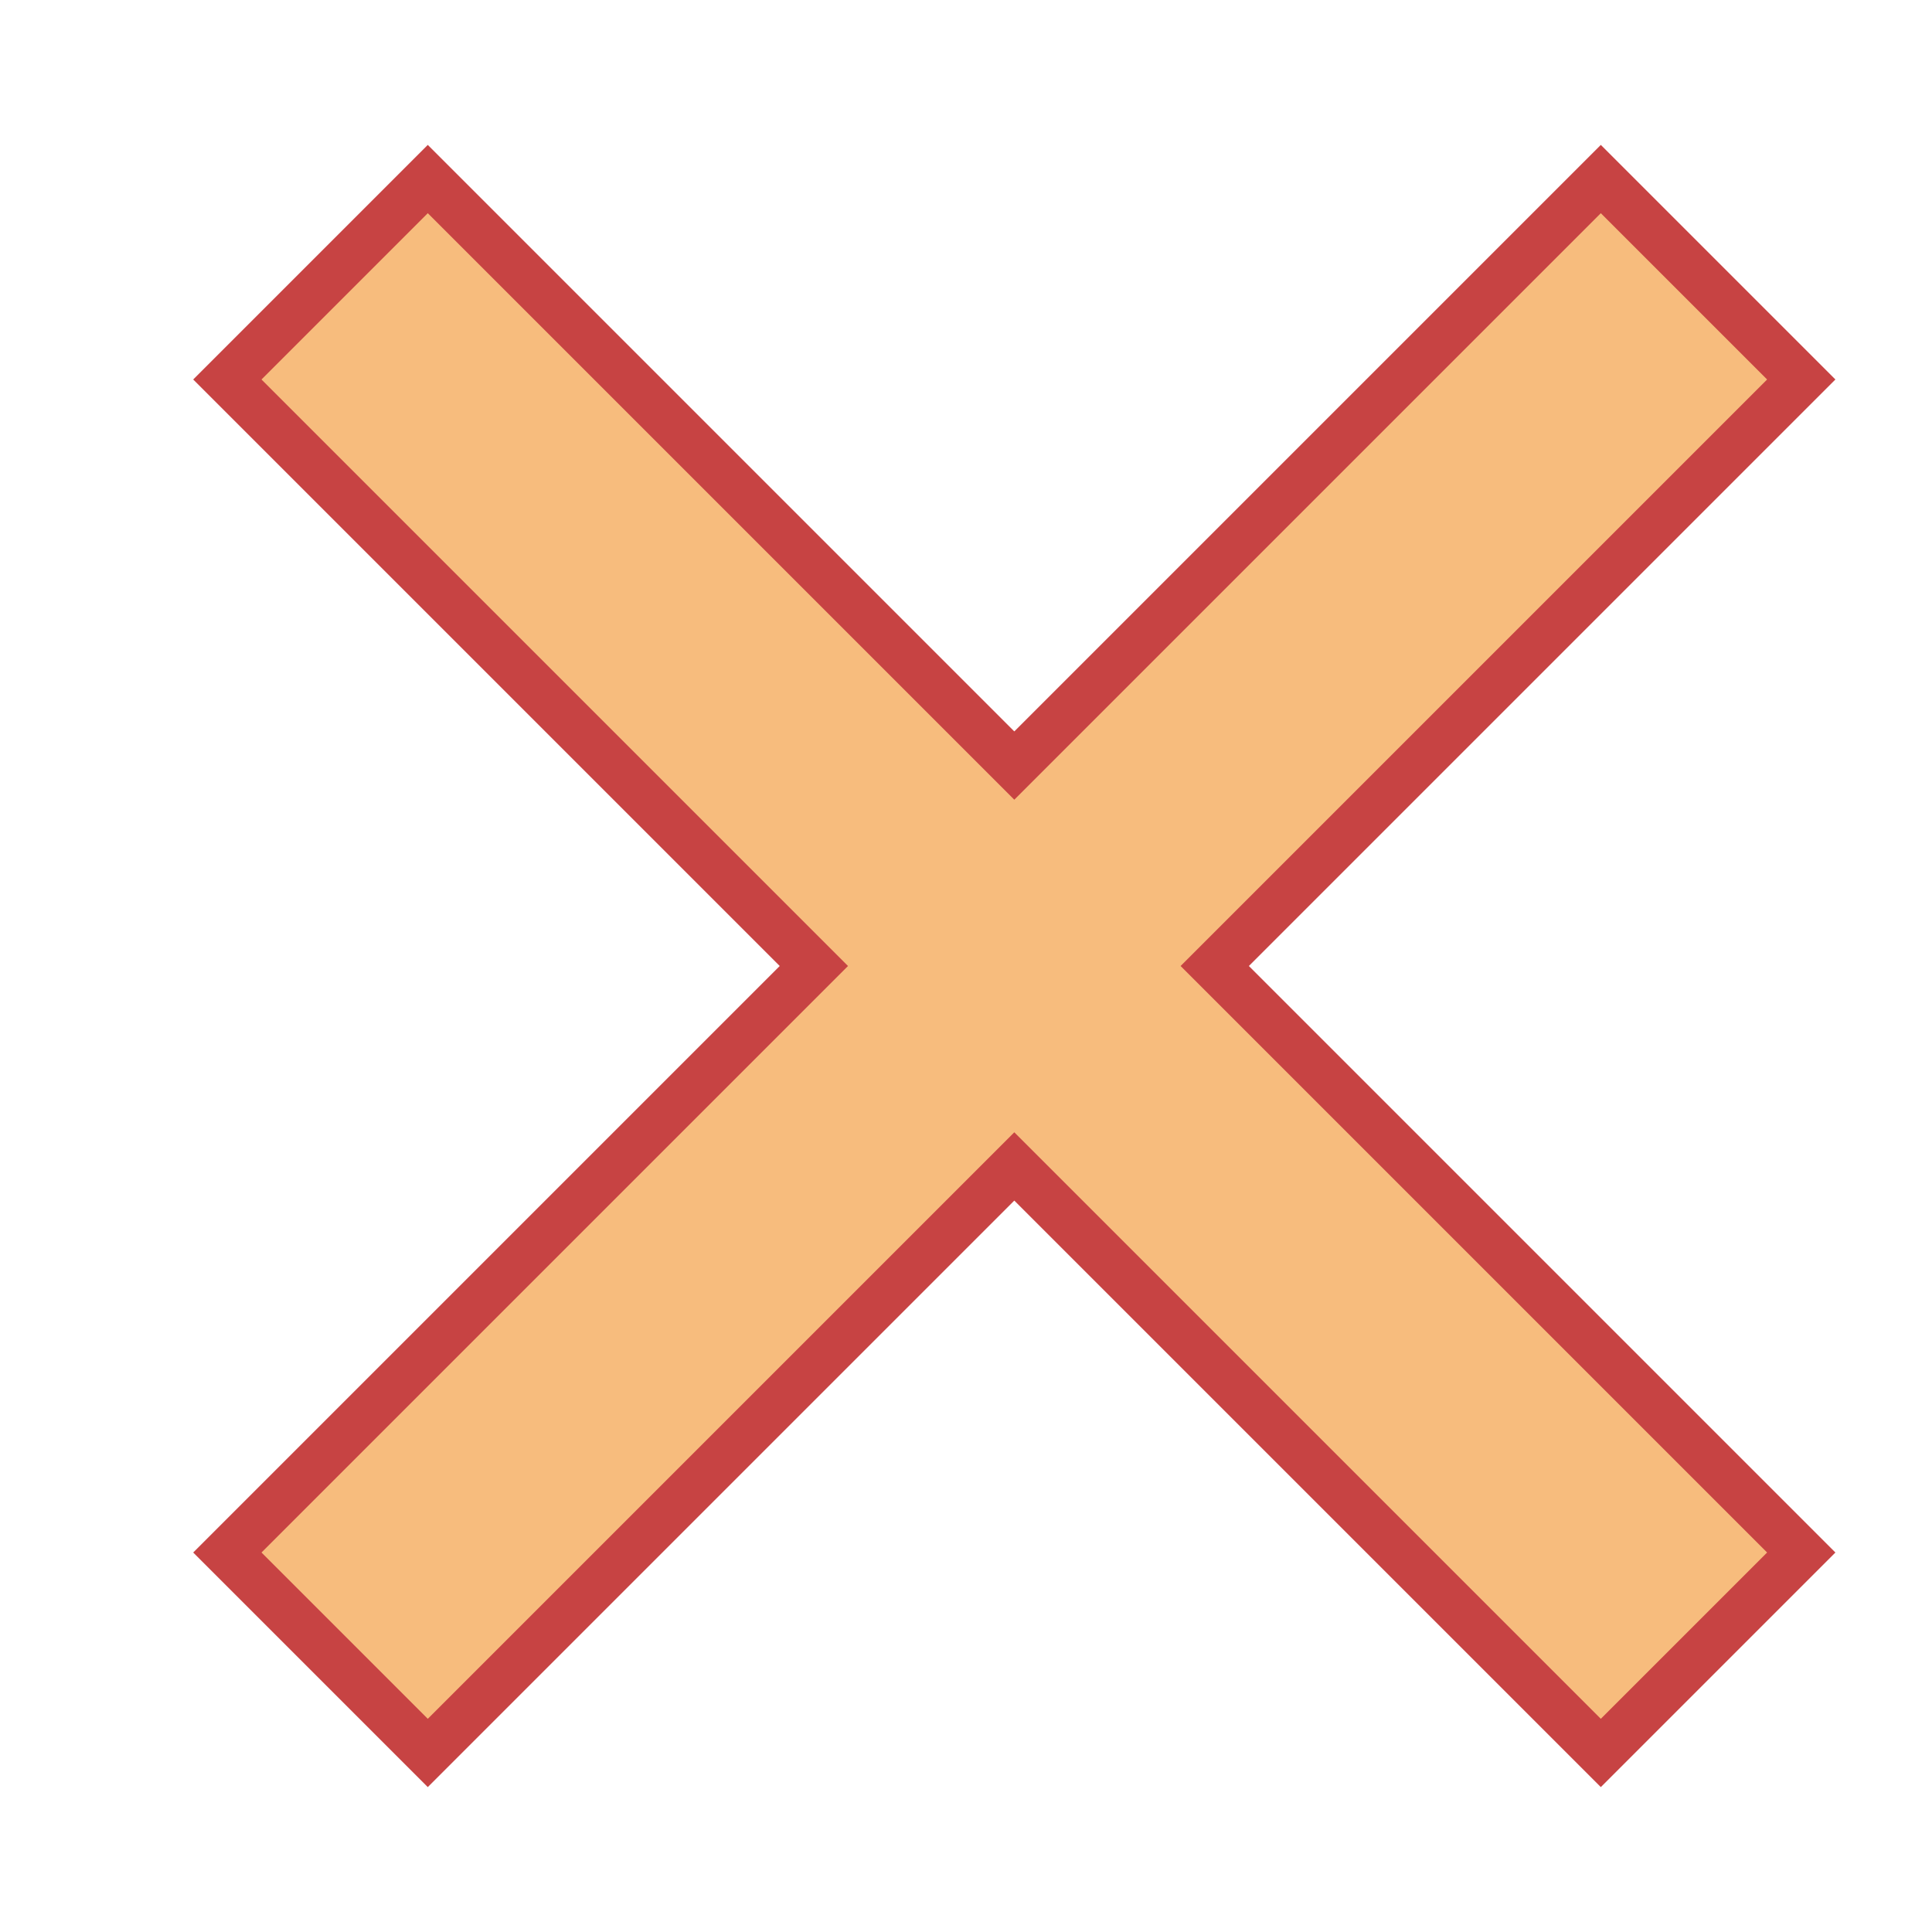<svg xmlns="http://www.w3.org/2000/svg" xmlns:xlink="http://www.w3.org/1999/xlink" viewBox="0,0,256,256" width="80px" height="80px"><g fill="none" fill-rule="nonzero" stroke="none" stroke-width="1" stroke-linecap="butt" stroke-linejoin="miter" stroke-miterlimit="10" stroke-dasharray="" stroke-dashoffset="0" font-family="none" font-weight="none" font-size="none" text-anchor="none" style="mix-blend-mode: normal"><g transform="scale(6.4,6.4)"><path d="M21,24.15l-12.143,12.143l-4.15,-4.15l12.143,-12.143l-12.143,-12.143l4.15,-4.15l12.143,12.143l12.143,-12.143l4.15,4.15l-12.143,12.143l12.143,12.143l-4.15,4.15z" fill="#f7bc7d"></path><path d="M33.143,4.414l3.443,3.443l-11.436,11.436l-0.707,0.707l0.707,0.707l11.436,11.436l-3.443,3.443l-11.436,-11.436l-0.707,-0.707l-0.707,0.707l-11.436,11.436l-3.443,-3.443l11.436,-11.436l0.707,-0.707l-0.707,-0.707l-11.436,-11.436l3.443,-3.443l11.436,11.436l0.707,0.707l0.707,-0.707l11.436,-11.436M33.143,3l-12.143,12.143l-12.143,-12.143l-4.857,4.857l12.143,12.143l-12.143,12.143l4.857,4.857l12.143,-12.143l12.143,12.143l4.857,-4.857l-12.143,-12.143l12.143,-12.143l-4.857,-4.857z" fill="#c74343"></path></g></g></svg>